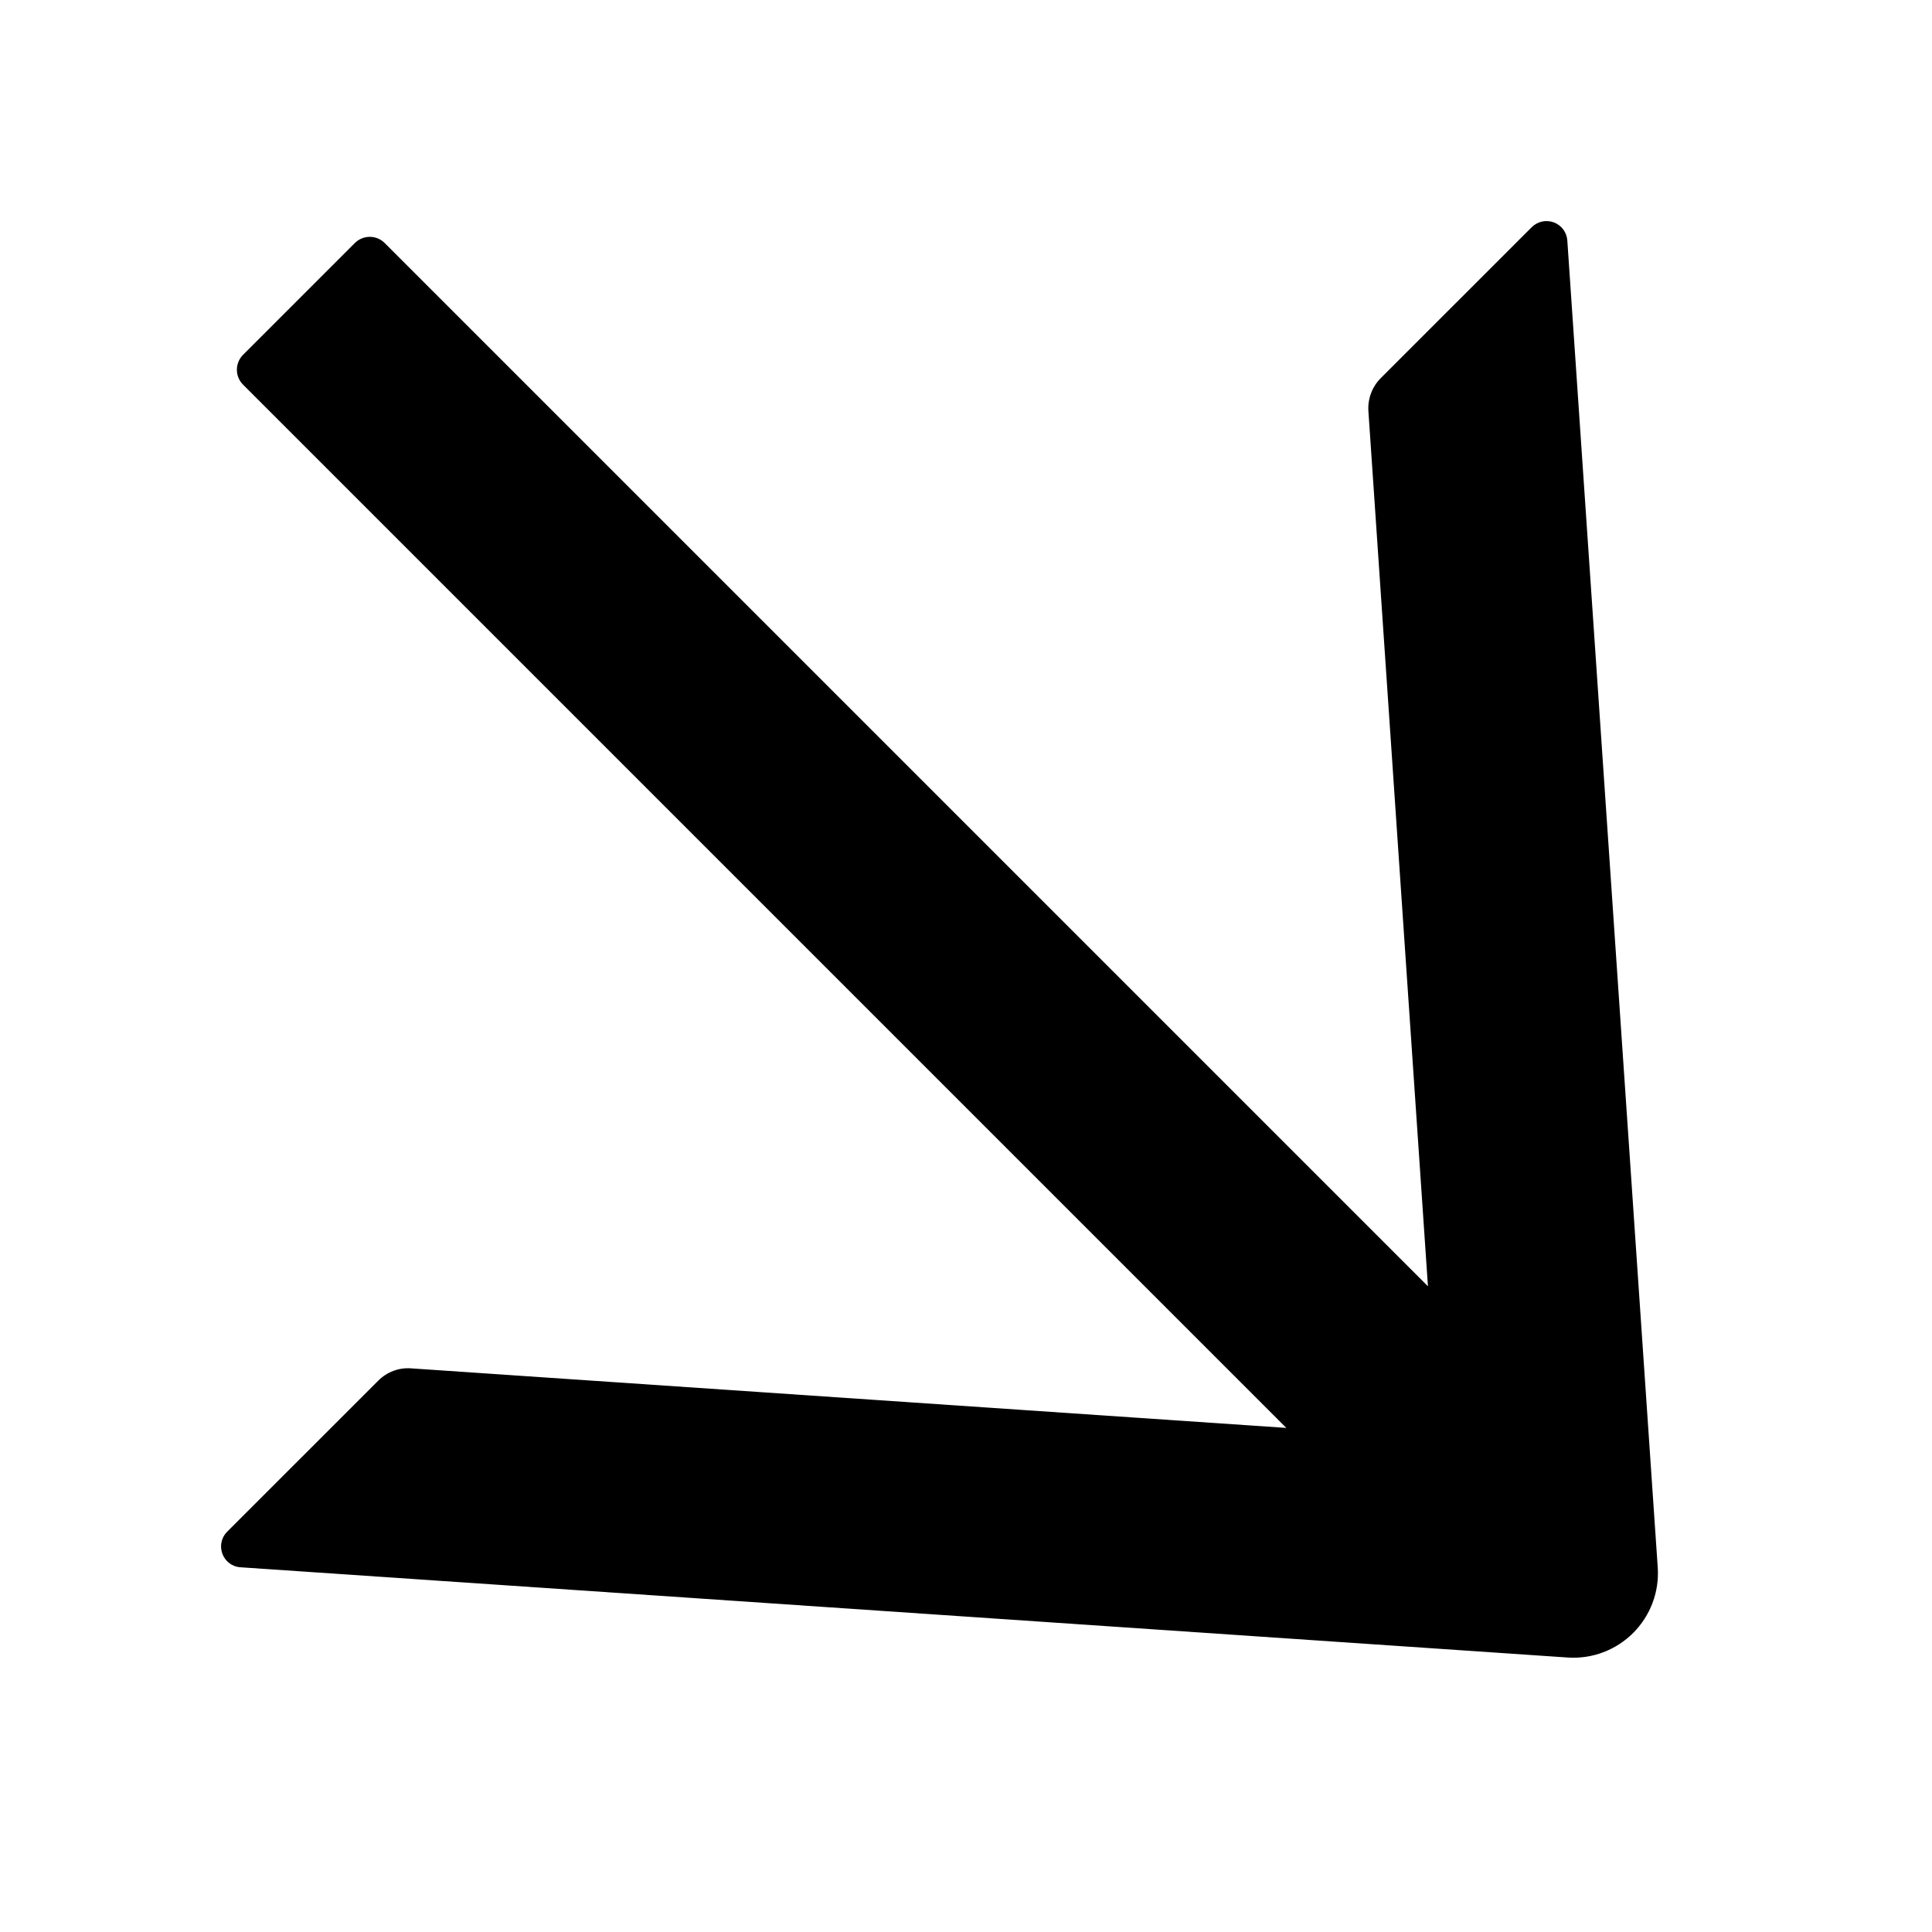 <svg width="512" height="512" viewBox="0 0 512 512" fill="none" xmlns="http://www.w3.org/2000/svg">
<g clip-path="url(#clip0_1_2)">
<path d="M63.742 415.346L415.465 439.26C418.647 439.477 421.841 439.009 424.833 437.885C427.825 436.762 430.544 435.01 432.806 432.748C435.068 430.486 436.82 427.767 437.943 424.775C439.067 421.783 439.536 418.588 439.318 415.407L415.355 63.733C415.284 62.672 414.909 61.655 414.275 60.804C413.642 59.953 412.776 59.303 411.781 58.933C410.785 58.562 409.703 58.486 408.662 58.713C407.621 58.94 406.666 59.462 405.91 60.215L365.909 100.216C363.638 102.487 362.447 105.642 362.635 108.892L378.42 340.879L101.922 64.381C99.761 62.221 96.216 62.231 94.043 64.404L64.413 94.034C62.24 96.207 62.23 99.752 64.39 101.913L340.888 378.411L108.901 362.626C105.7 362.389 102.546 363.579 100.225 365.901L60.224 405.901C56.865 409.26 58.967 415.015 63.742 415.346Z" fill="black"/>
</g>
<defs>
<clipPath id="clip0_1_2">
<rect width="512" height="512" fill="white"/>
</clipPath>
</defs>
</svg>
